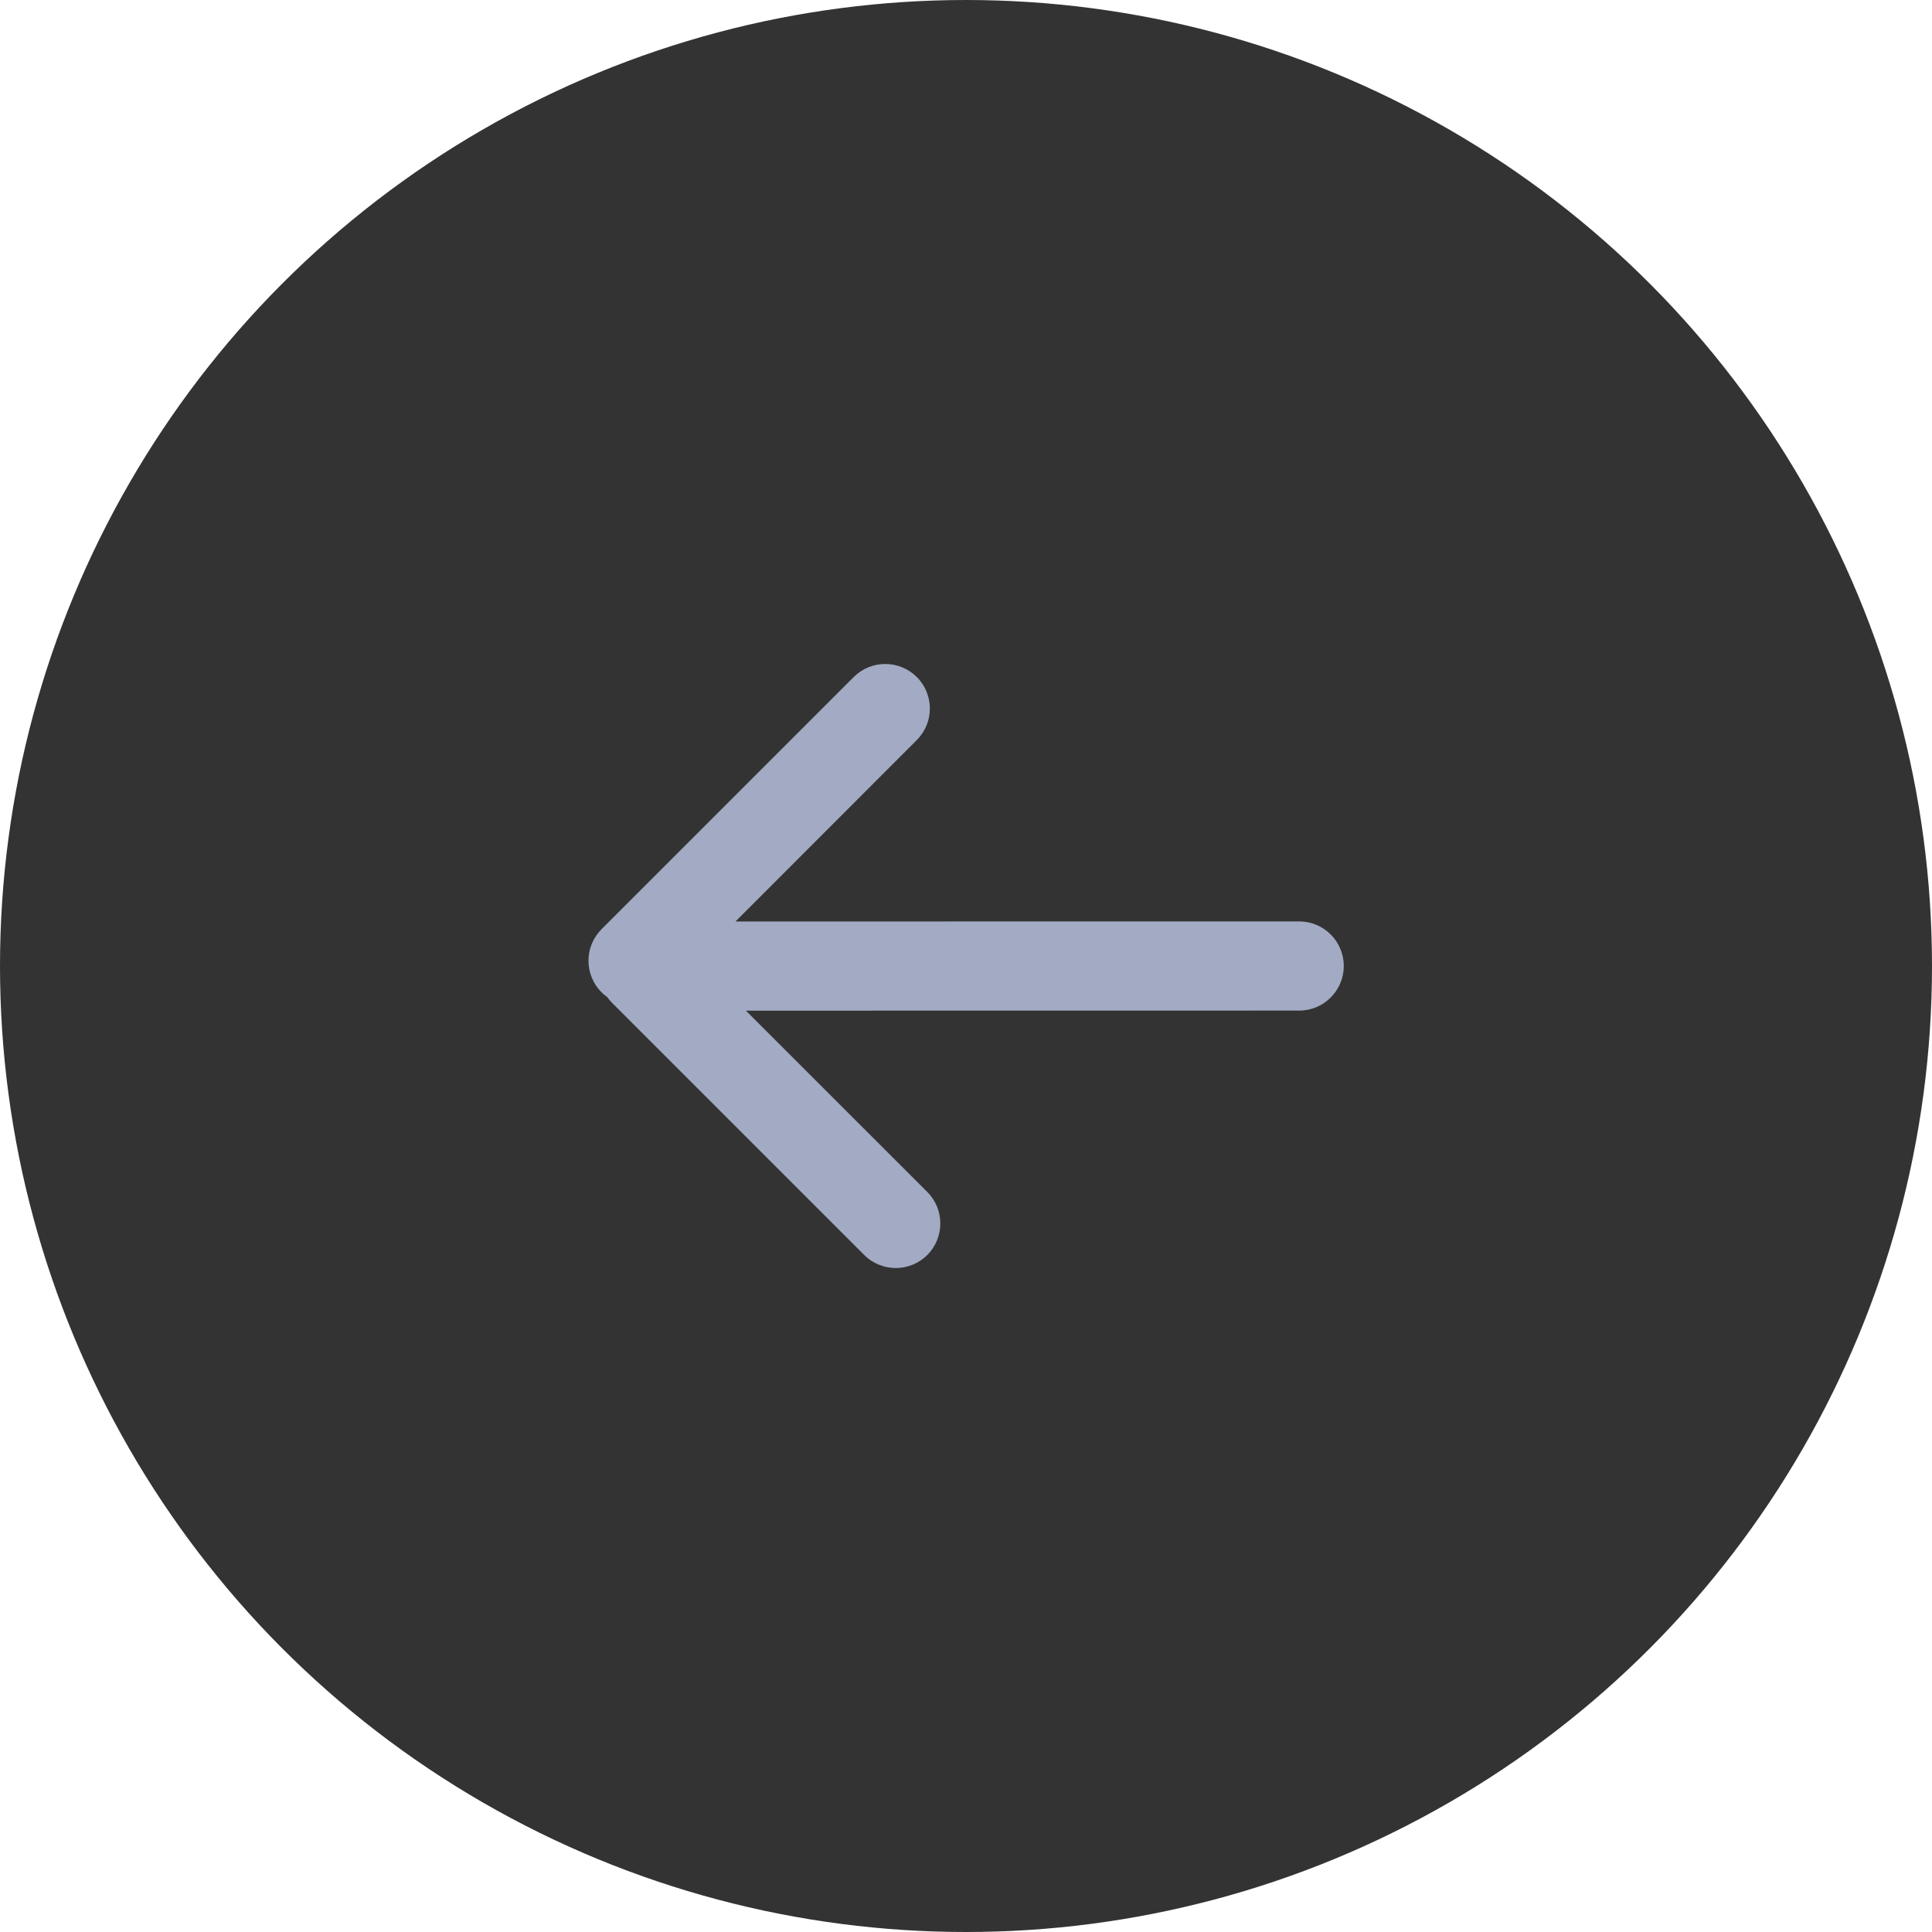 <?xml version="1.0" encoding="UTF-8"?>
<svg width="26px" height="26px" viewBox="0 0 26 26" version="1.1" xmlns="http://www.w3.org/2000/svg" xmlns:xlink="http://www.w3.org/1999/xlink">
    <!-- Generator: Sketch 61 (89581) - https://sketch.com -->
    <title>preview_previous_normal</title>
    <desc>Created with Sketch.</desc>
    <g id="图标" stroke="none" stroke-width="1" fill="none" fill-rule="evenodd">
        <g id="切图" transform="translate(-884, -282)">
            <g id="preview_previous_normal" transform="translate(884, 282)">
                <circle id="椭圆形备份-6" fill-opacity="0.8" fill="#000000" cx="13" cy="13" r="13"></circle>
                <path d="M14.374,9.111 L17.768,12.505 C17.792,12.529 17.814,12.555 17.833,12.582 C17.86,12.601 17.885,12.623 17.909,12.646 C18.143,12.881 18.143,13.261 17.909,13.495 L14.515,16.889 C14.281,17.123 13.901,17.123 13.666,16.889 C13.432,16.655 13.432,16.275 13.666,16.041 L16.106,13.599 L8.52,13.6 C8.189,13.6 7.92,13.331 7.92,13 C7.92,12.669 8.189,12.4 8.52,12.4 L15.966,12.399 L13.525,9.959 C13.291,9.725 13.291,9.345 13.525,9.111 C13.759,8.877 14.139,8.877 14.374,9.111 Z" id="形状结合" fill="#A2ABC3" transform="translate(13.002, 13) rotate(-180) translate(-13.002, -13) "></path>
            </g>
        </g>
    </g>
</svg>